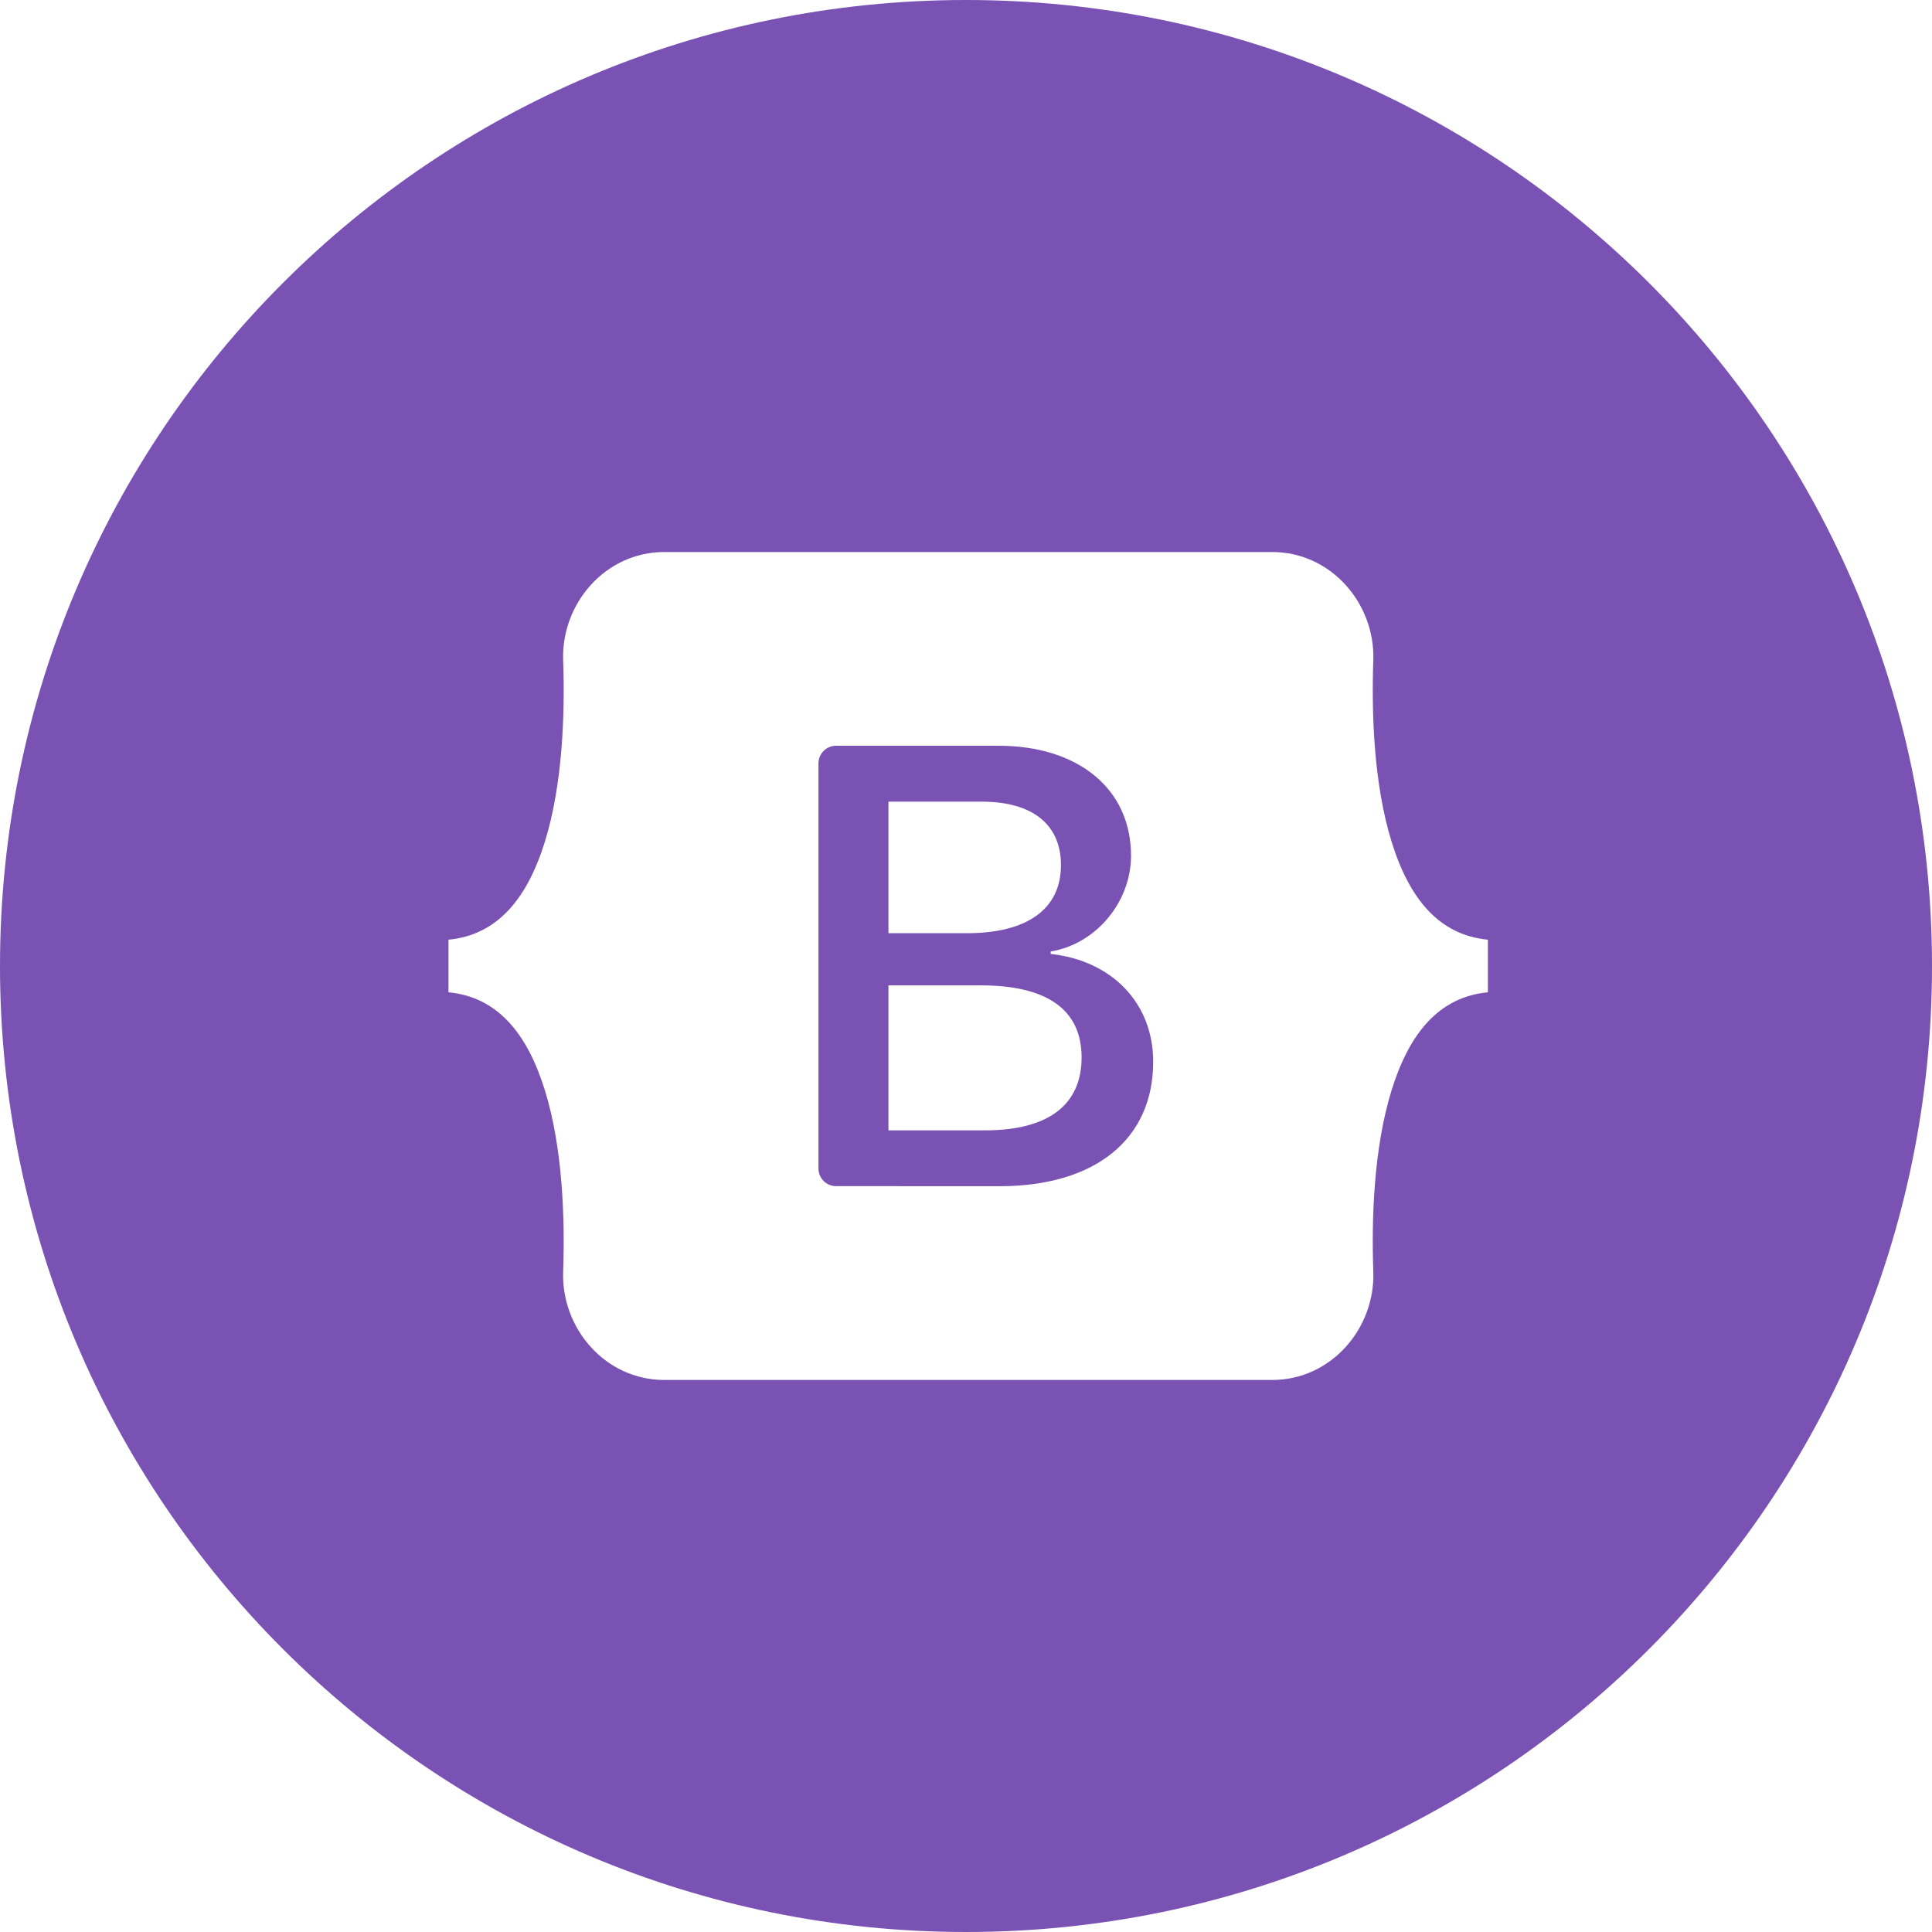 <svg fill="none" height="72" viewBox="0 0 72 72" width="72" xmlns="http://www.w3.org/2000/svg"><path clip-rule="evenodd" d="m36 0c-19.882 0-36 16.118-36 36 0 19.882 16.118 36 36 36 19.882 0 36-16.118 36-36 0-19.882-16.118-36-36-36zm-15.013 24.604c-.073-2.098 1.562-4.032 3.772-4.032h22.648c2.21 0 3.845 1.935 3.772 4.032-.07 2.015.021 4.626.678 6.755.66 2.135 1.771 3.487 3.592 3.661v1.96c-1.821.173-2.933 1.526-3.592 3.661-.657 2.129-.749 4.739-.678 6.755.073 2.098-1.562 4.032-3.772 4.032h-22.647c-2.211 0-3.846-1.935-3.773-4.032.07-2.015-.021-4.626-.678-6.755-.659-2.135-1.774-3.487-3.595-3.661v-1.96c1.821-.174 2.935-1.526 3.595-3.661.657-2.129.749-4.739.678-6.755zm16.258 19.603c3.576 0 5.731-1.752 5.731-4.641 0-2.184-1.537-3.765-3.82-4.016v-.091c1.677-.273 2.994-1.831 2.994-3.572 0-2.48-1.957-4.095-4.939-4.095h-6.053c-.174 0-.341.069-.464.192-.123.123-.192.29-.192.464v15.1c0 .174.069.341.192.464.123.123.29.192.464.192zm-4.135-14.332h3.471c1.887 0 2.958.842 2.958 2.366 0 1.627-1.246 2.537-3.506 2.537h-2.923zm0 12.25v-5.403-0h3.447c2.469 0 3.751.91 3.751 2.685 0 1.774-1.246 2.718-3.599 2.718z" fill="#7952b3" fill-rule="evenodd"/></svg>
